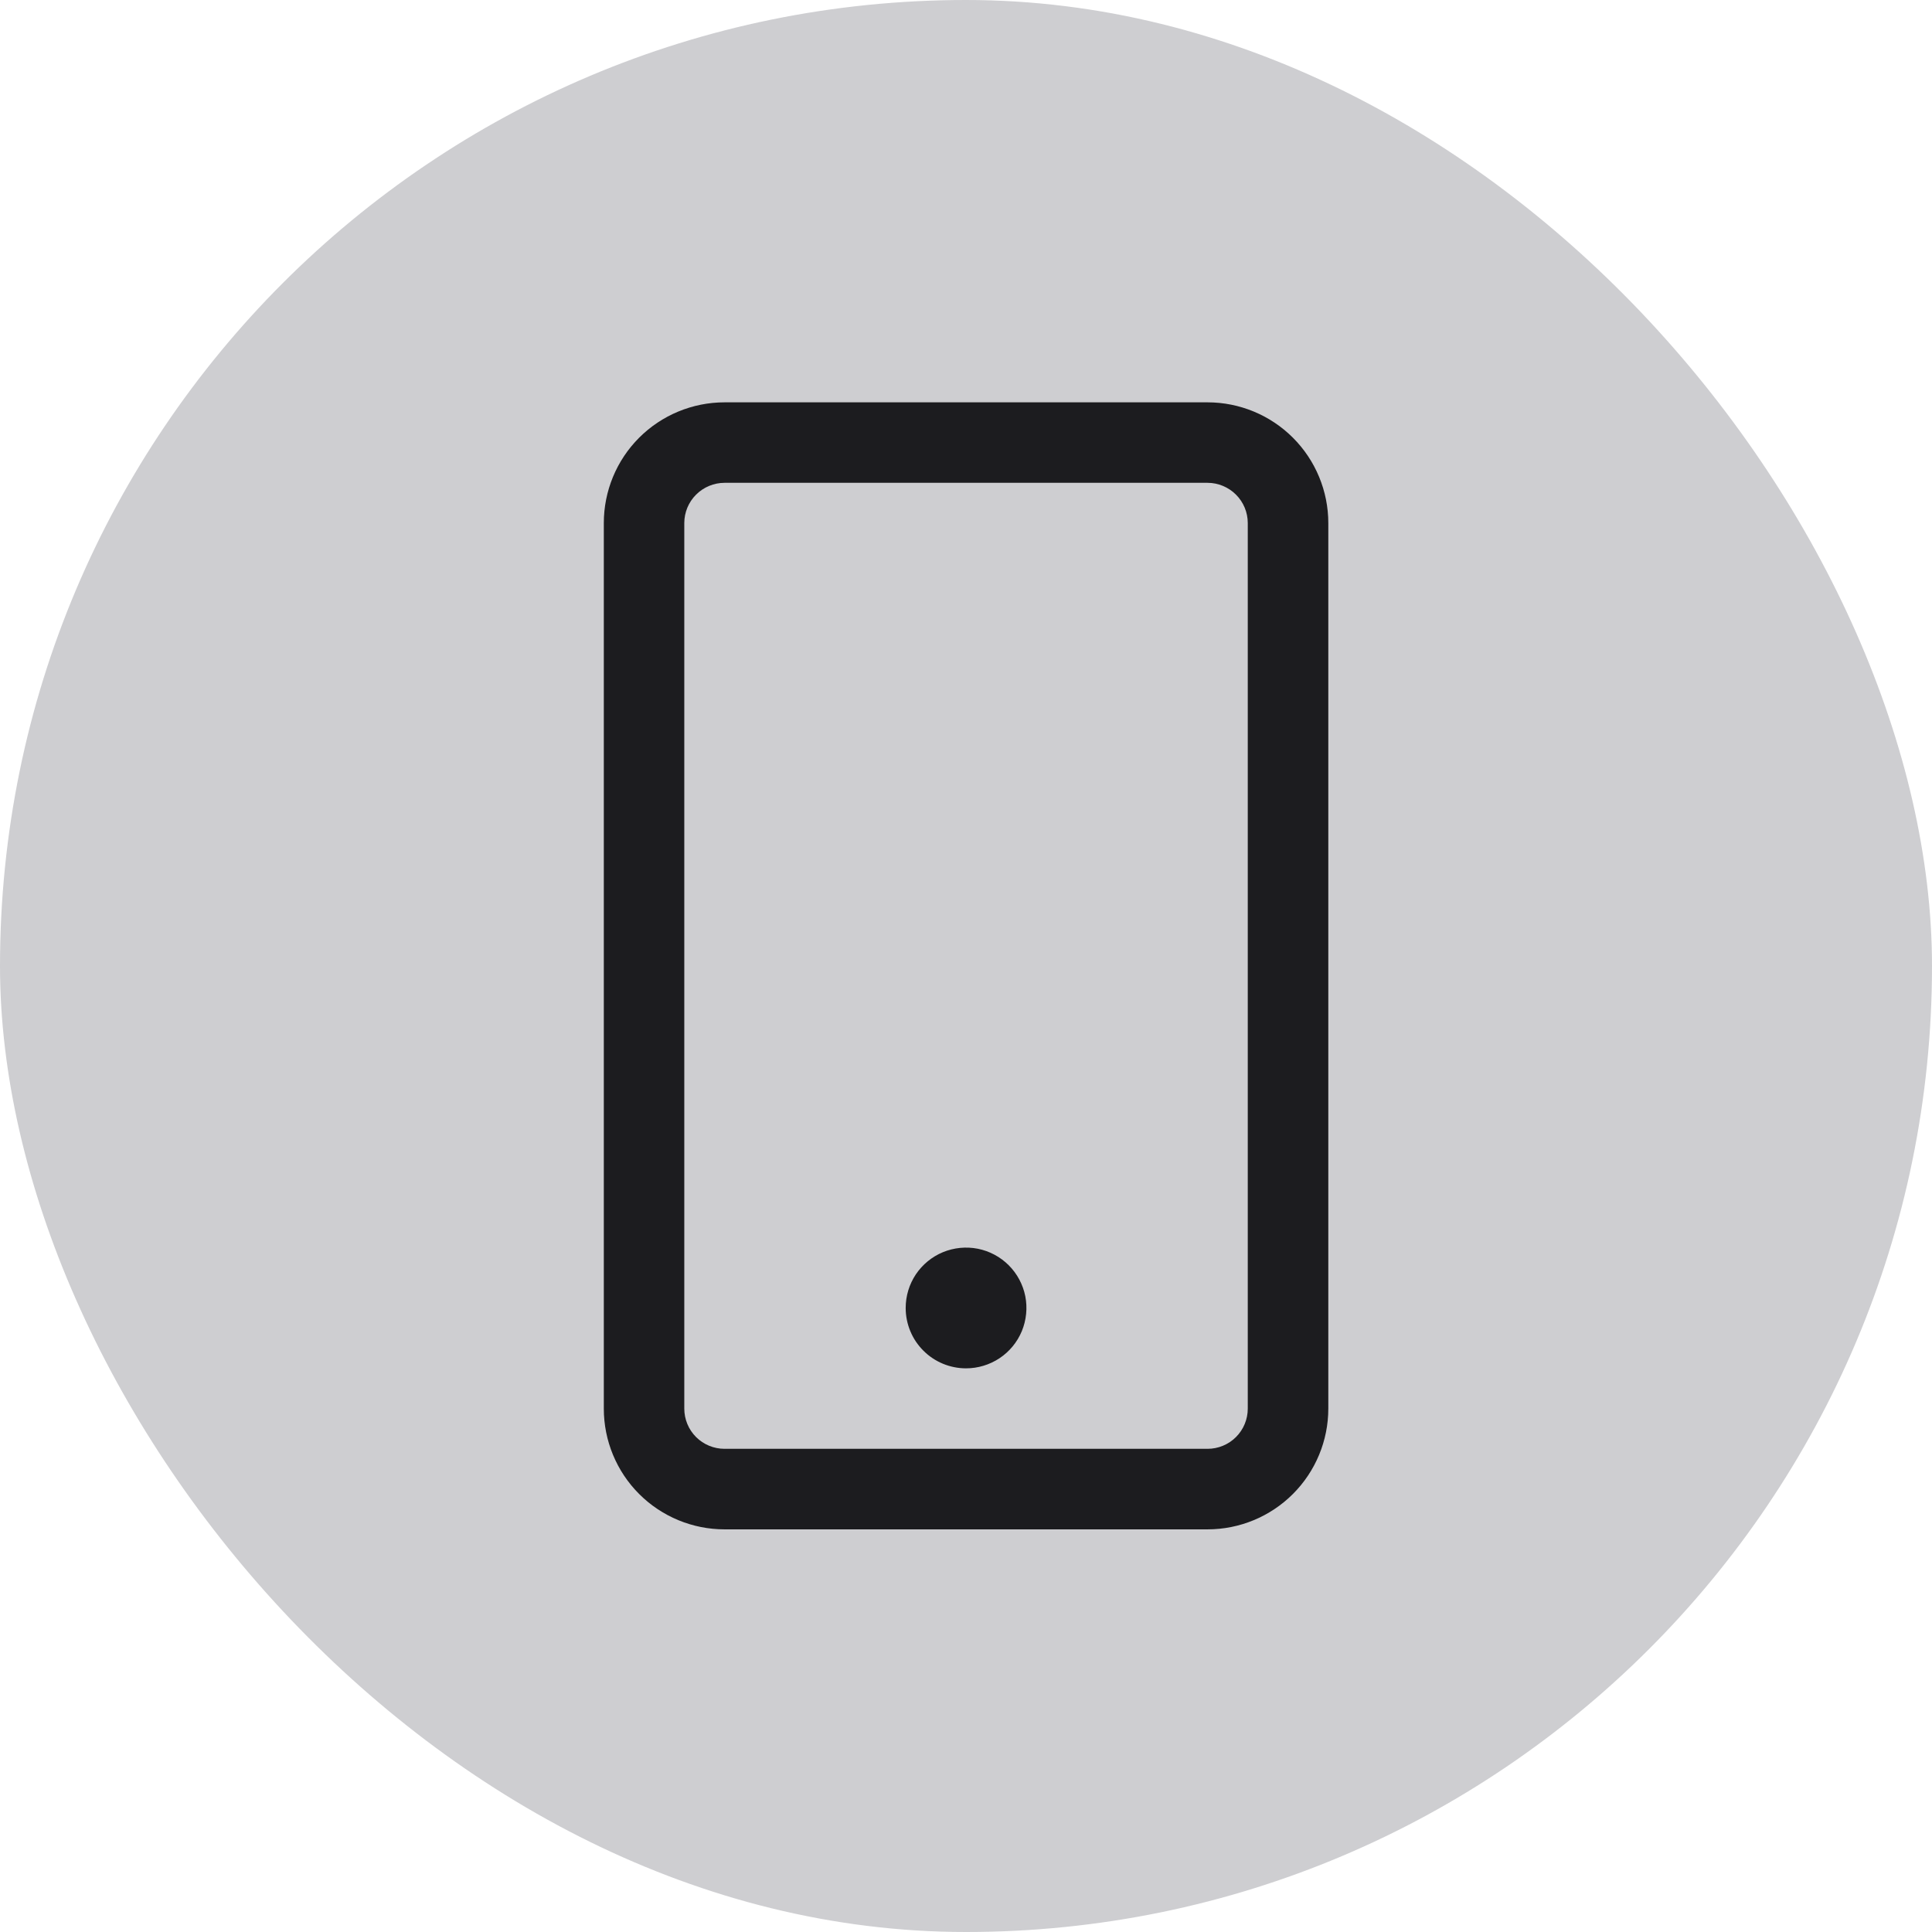 <svg width="32" height="32" viewBox="0 0 32 32" fill="none" xmlns="http://www.w3.org/2000/svg">
<rect width="32" height="32" rx="16" fill="#CECED1"/>
<path d="M12.001 25.331H20.001C20.531 25.331 21.04 25.12 21.415 24.745C21.79 24.37 22.001 23.861 22.001 23.331V8.664C22.001 8.134 21.79 7.625 21.415 7.25C21.04 6.875 20.531 6.664 20.001 6.664H12.001C11.47 6.664 10.961 6.875 10.586 7.25C10.211 7.625 10.001 8.134 10.001 8.664V23.331C10.001 23.861 10.211 24.37 10.586 24.745C10.961 25.12 11.47 25.331 12.001 25.331ZM11.334 8.664C11.334 8.487 11.404 8.318 11.529 8.193C11.654 8.068 11.824 7.997 12.001 7.997H20.001C20.177 7.997 20.347 8.068 20.472 8.193C20.597 8.318 20.667 8.487 20.667 8.664V23.331C20.667 23.508 20.597 23.677 20.472 23.802C20.347 23.927 20.177 23.997 20.001 23.997H12.001C11.824 23.997 11.654 23.927 11.529 23.802C11.404 23.677 11.334 23.508 11.334 23.331V8.664ZM15.001 21.664C15.001 21.466 15.059 21.273 15.169 21.108C15.279 20.944 15.435 20.816 15.618 20.74C15.801 20.665 16.002 20.645 16.196 20.683C16.39 20.722 16.568 20.817 16.708 20.957C16.848 21.097 16.943 21.275 16.982 21.469C17.02 21.663 17 21.864 16.925 22.047C16.849 22.23 16.721 22.386 16.556 22.496C16.392 22.605 16.198 22.664 16.001 22.664C15.736 22.664 15.481 22.559 15.294 22.371C15.106 22.184 15.001 21.929 15.001 21.664Z" fill="#1C1C1F"/>
</svg>
